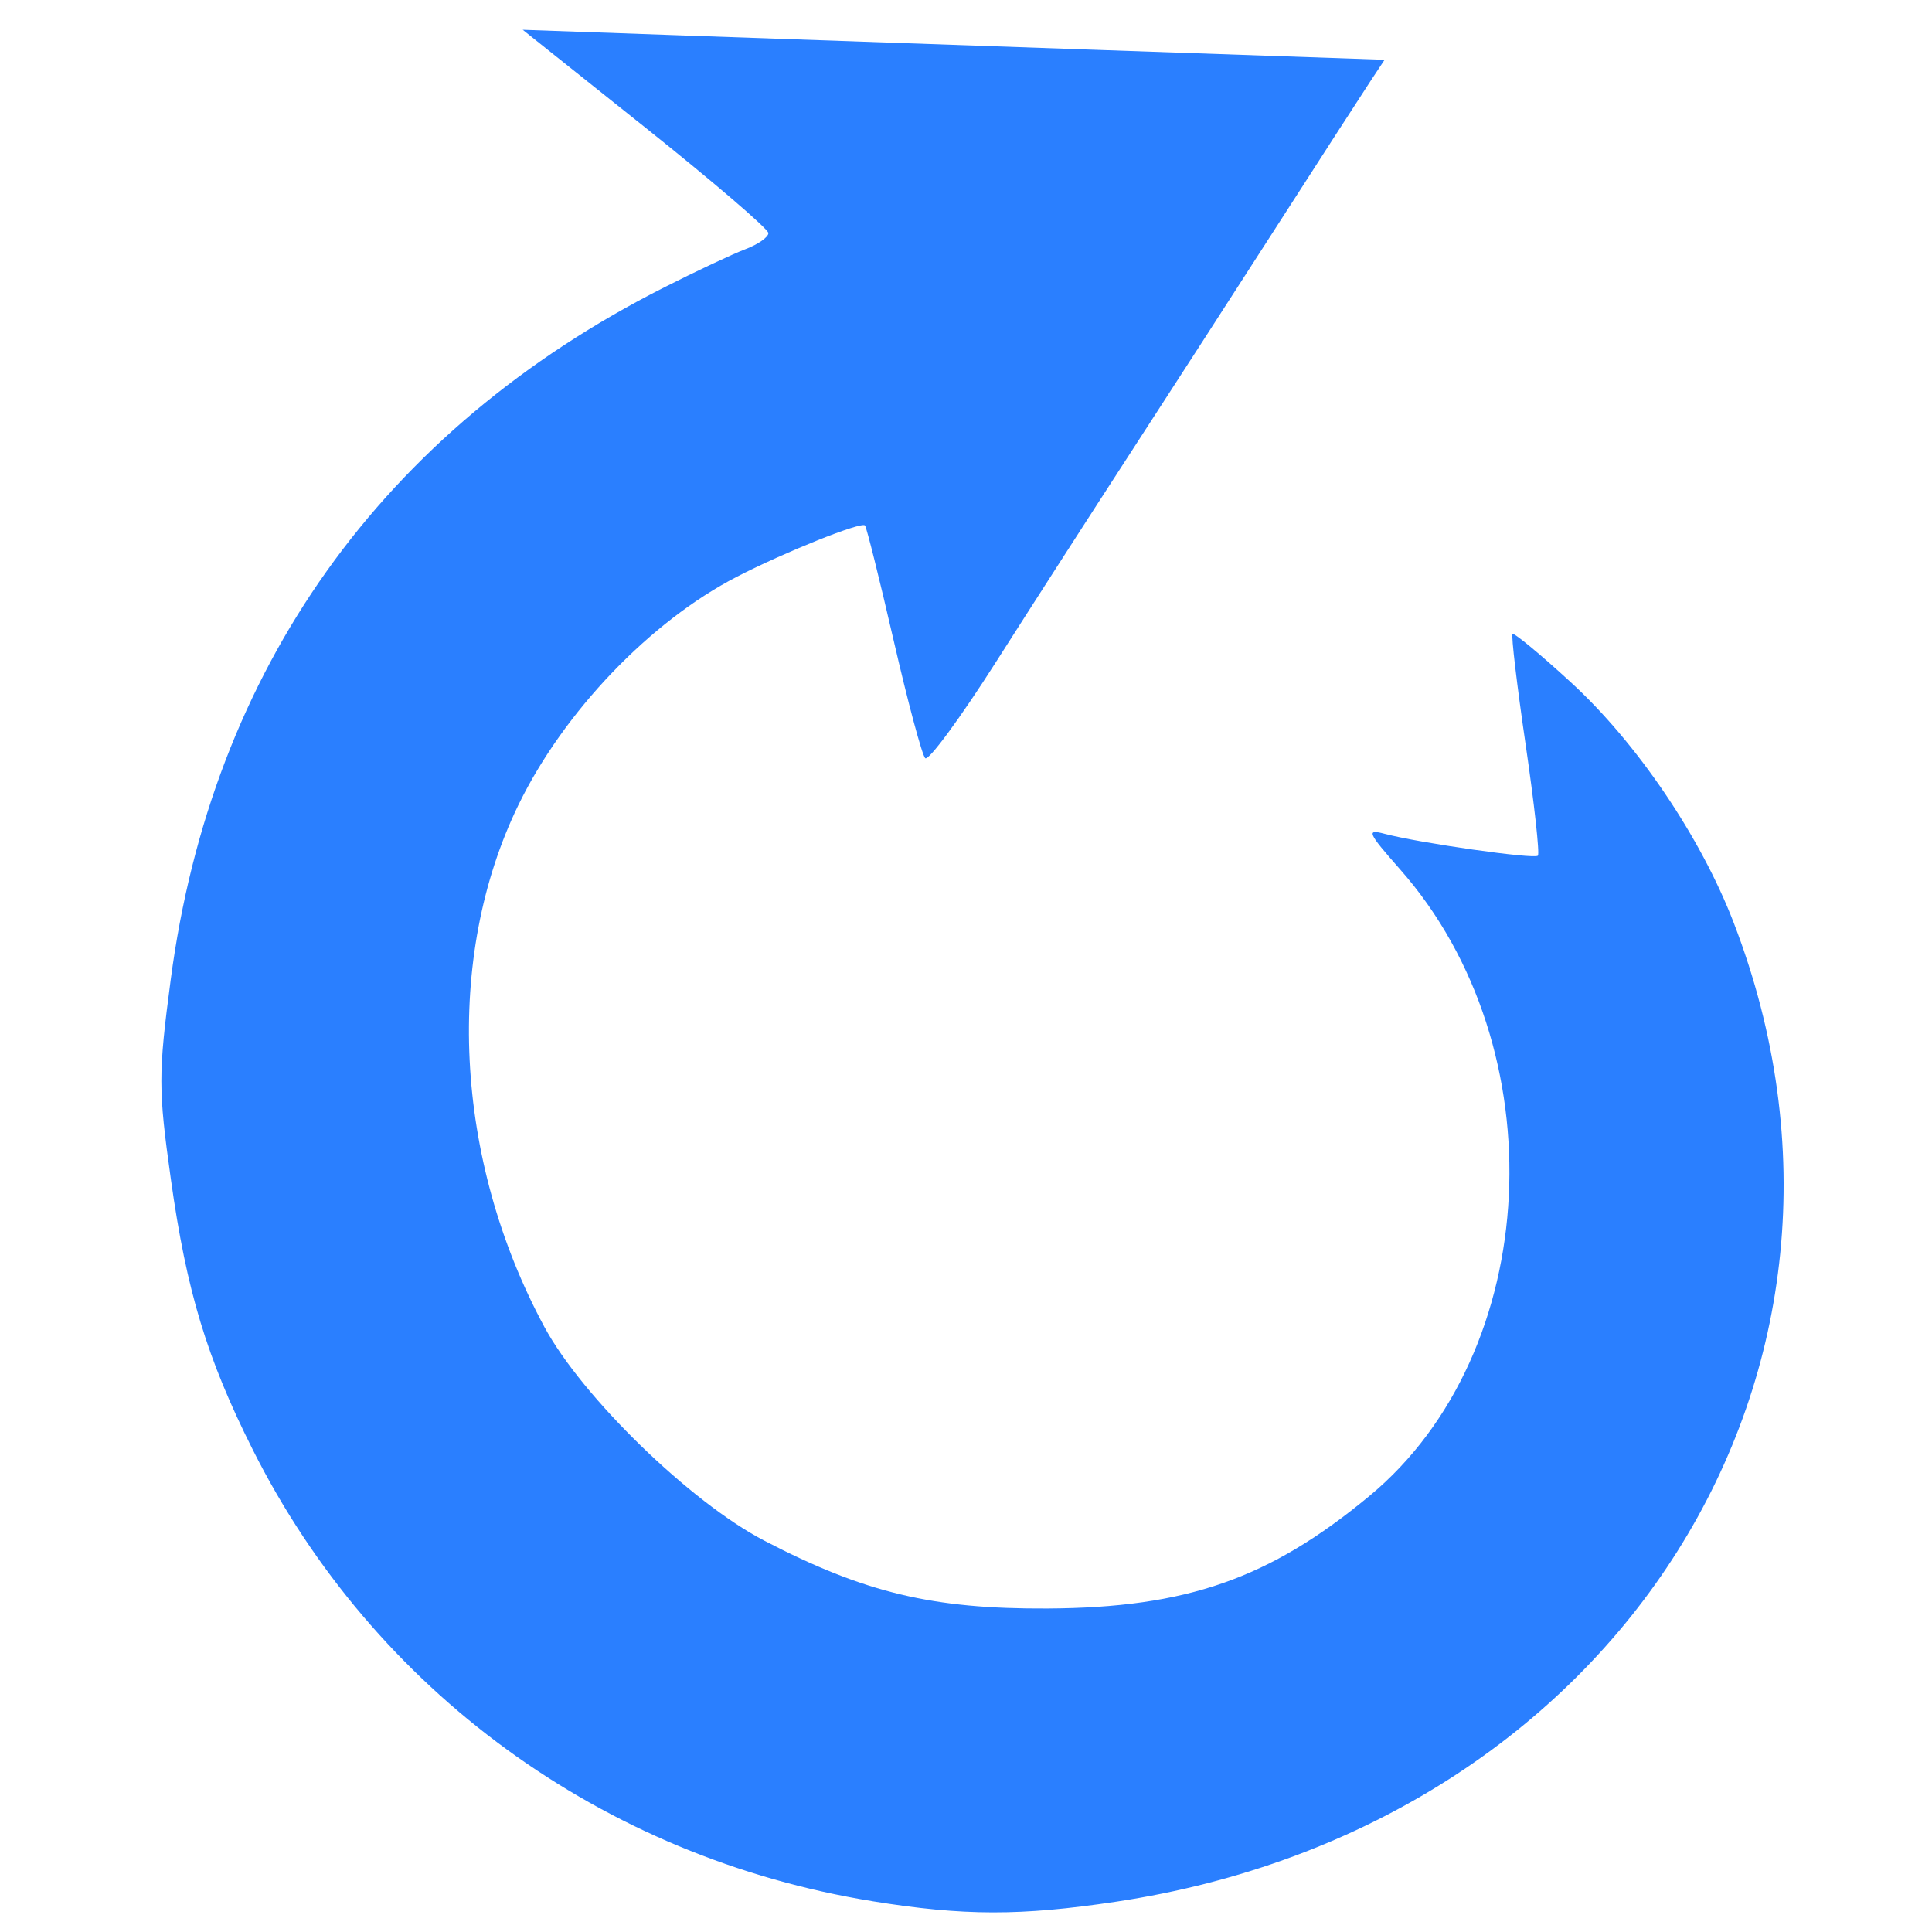 <?xml version="1.0" encoding="UTF-8" standalone="no"?>
<svg
   xmlns:dc="http://purl.org/dc/elements/1.1/"
   xmlns:cc="http://creativecommons.org/ns#"
   xmlns:rdf="http://www.w3.org/1999/02/22-rdf-syntax-ns#"
   xmlns:svg="http://www.w3.org/2000/svg"
   xmlns="http://www.w3.org/2000/svg"
   xmlns:sodipodi="http://sodipodi.sourceforge.net/DTD/sodipodi-0.dtd"
   xmlns:inkscape="http://www.inkscape.org/namespaces/inkscape"
   width="400"
   height="400"
   viewBox="0 0 105.833 105.833"
   version="1.1"
   id="svg961"
   inkscape:export-filename="/home/qzr/Desktop/Information Technologies/C++ Source Codes/wxWidgets/Minesweeper_Alpha/Resources/Restart.png"
   inkscape:export-xdpi="133.33299"
   inkscape:export-ydpi="133.33299"
   inkscape:version="1.0.1 (1.0.1+r73)"
   sodipodi:docname="Restart.svg">
  <defs
     id="defs955" />
  <sodipodi:namedview
     id="base"
     pagecolor="#ffffff"
     bordercolor="#666666"
     borderopacity="1.0"
     inkscape:pageopacity="0.0"
     inkscape:pageshadow="2"
     inkscape:zoom="0.76"
     inkscape:cx="246.29977"
     inkscape:cy="215.2703"
     inkscape:document-units="mm"
     inkscape:current-layer="layer1"
     inkscape:document-rotation="0"
     showgrid="true"
     units="px"
     inkscape:window-width="1439"
     inkscape:window-height="1023"
     inkscape:window-x="377"
     inkscape:window-y="27"
     inkscape:window-maximized="0">
    <inkscape:grid
       type="xygrid"
       id="grid1542" />
  </sodipodi:namedview>
  <g
     inkscape:label="Layer 1"
     inkscape:groupmode="layer"
     id="layer1">
    <path
       style="fill:#2a7fff;stroke:#000000;stroke-width:2.759;stroke-linejoin:bevel;stroke-miterlimit:4;stroke-dasharray:none;stroke-opacity:0"
       d="M 47.794,104.147 C 33.007,101.751 20.485,92.626 13.843,79.406 c -2.509,-4.995 -3.622,-8.669 -4.482,-14.803 -0.693,-4.939 -0.693,-5.763 -0.008,-10.948 C 11.598,36.657 20.934,23.565 36.389,15.739 c 1.756,-0.889 3.758,-1.83 4.448,-2.091 0.69,-0.261 1.254,-0.657 1.254,-0.879 0,-0.223 -3.028,-2.82 -6.729,-5.771 l -6.729,-5.366 7.983,0.282 c 4.391,0.155 15.014,0.525 23.607,0.822 l 15.624,0.539 -0.778,1.175 c -0.428,0.646 -2.756,4.254 -5.175,8.017 -2.419,3.763 -6.064,9.409 -8.1,12.545 -2.036,3.136 -5.299,8.21 -7.249,11.274 -1.951,3.065 -3.689,5.425 -3.864,5.246 -0.175,-0.179 -0.953,-3.086 -1.73,-6.46 -0.777,-3.373 -1.483,-6.203 -1.569,-6.289 -0.215,-0.215 -4.395,1.459 -7.012,2.808 -4.739,2.442 -9.476,7.384 -11.959,12.478 -4.085,8.377 -3.541,19.428 1.407,28.613 2.066,3.836 8.003,9.608 12.044,11.711 5.485,2.855 9.229,3.753 15.51,3.719 7.63,-0.041 12.165,-1.625 17.641,-6.162 9.497,-7.869 10.314,-24.539 1.683,-34.326 -1.785,-2.025 -1.87,-2.219 -0.846,-1.948 1.915,0.506 8.191,1.401 8.394,1.197 0.105,-0.106 -0.197,-2.849 -0.672,-6.095 -0.475,-3.246 -0.797,-5.968 -0.716,-6.049 0.081,-0.081 1.514,1.105 3.184,2.636 3.63,3.327 7.121,8.477 8.932,13.182 9.418,24.458 -6.376,49.491 -33.834,53.627 -5.227,0.787 -8.361,0.781 -13.346,-0.026 z"
       id="path1540" />
  </g>
</svg>
